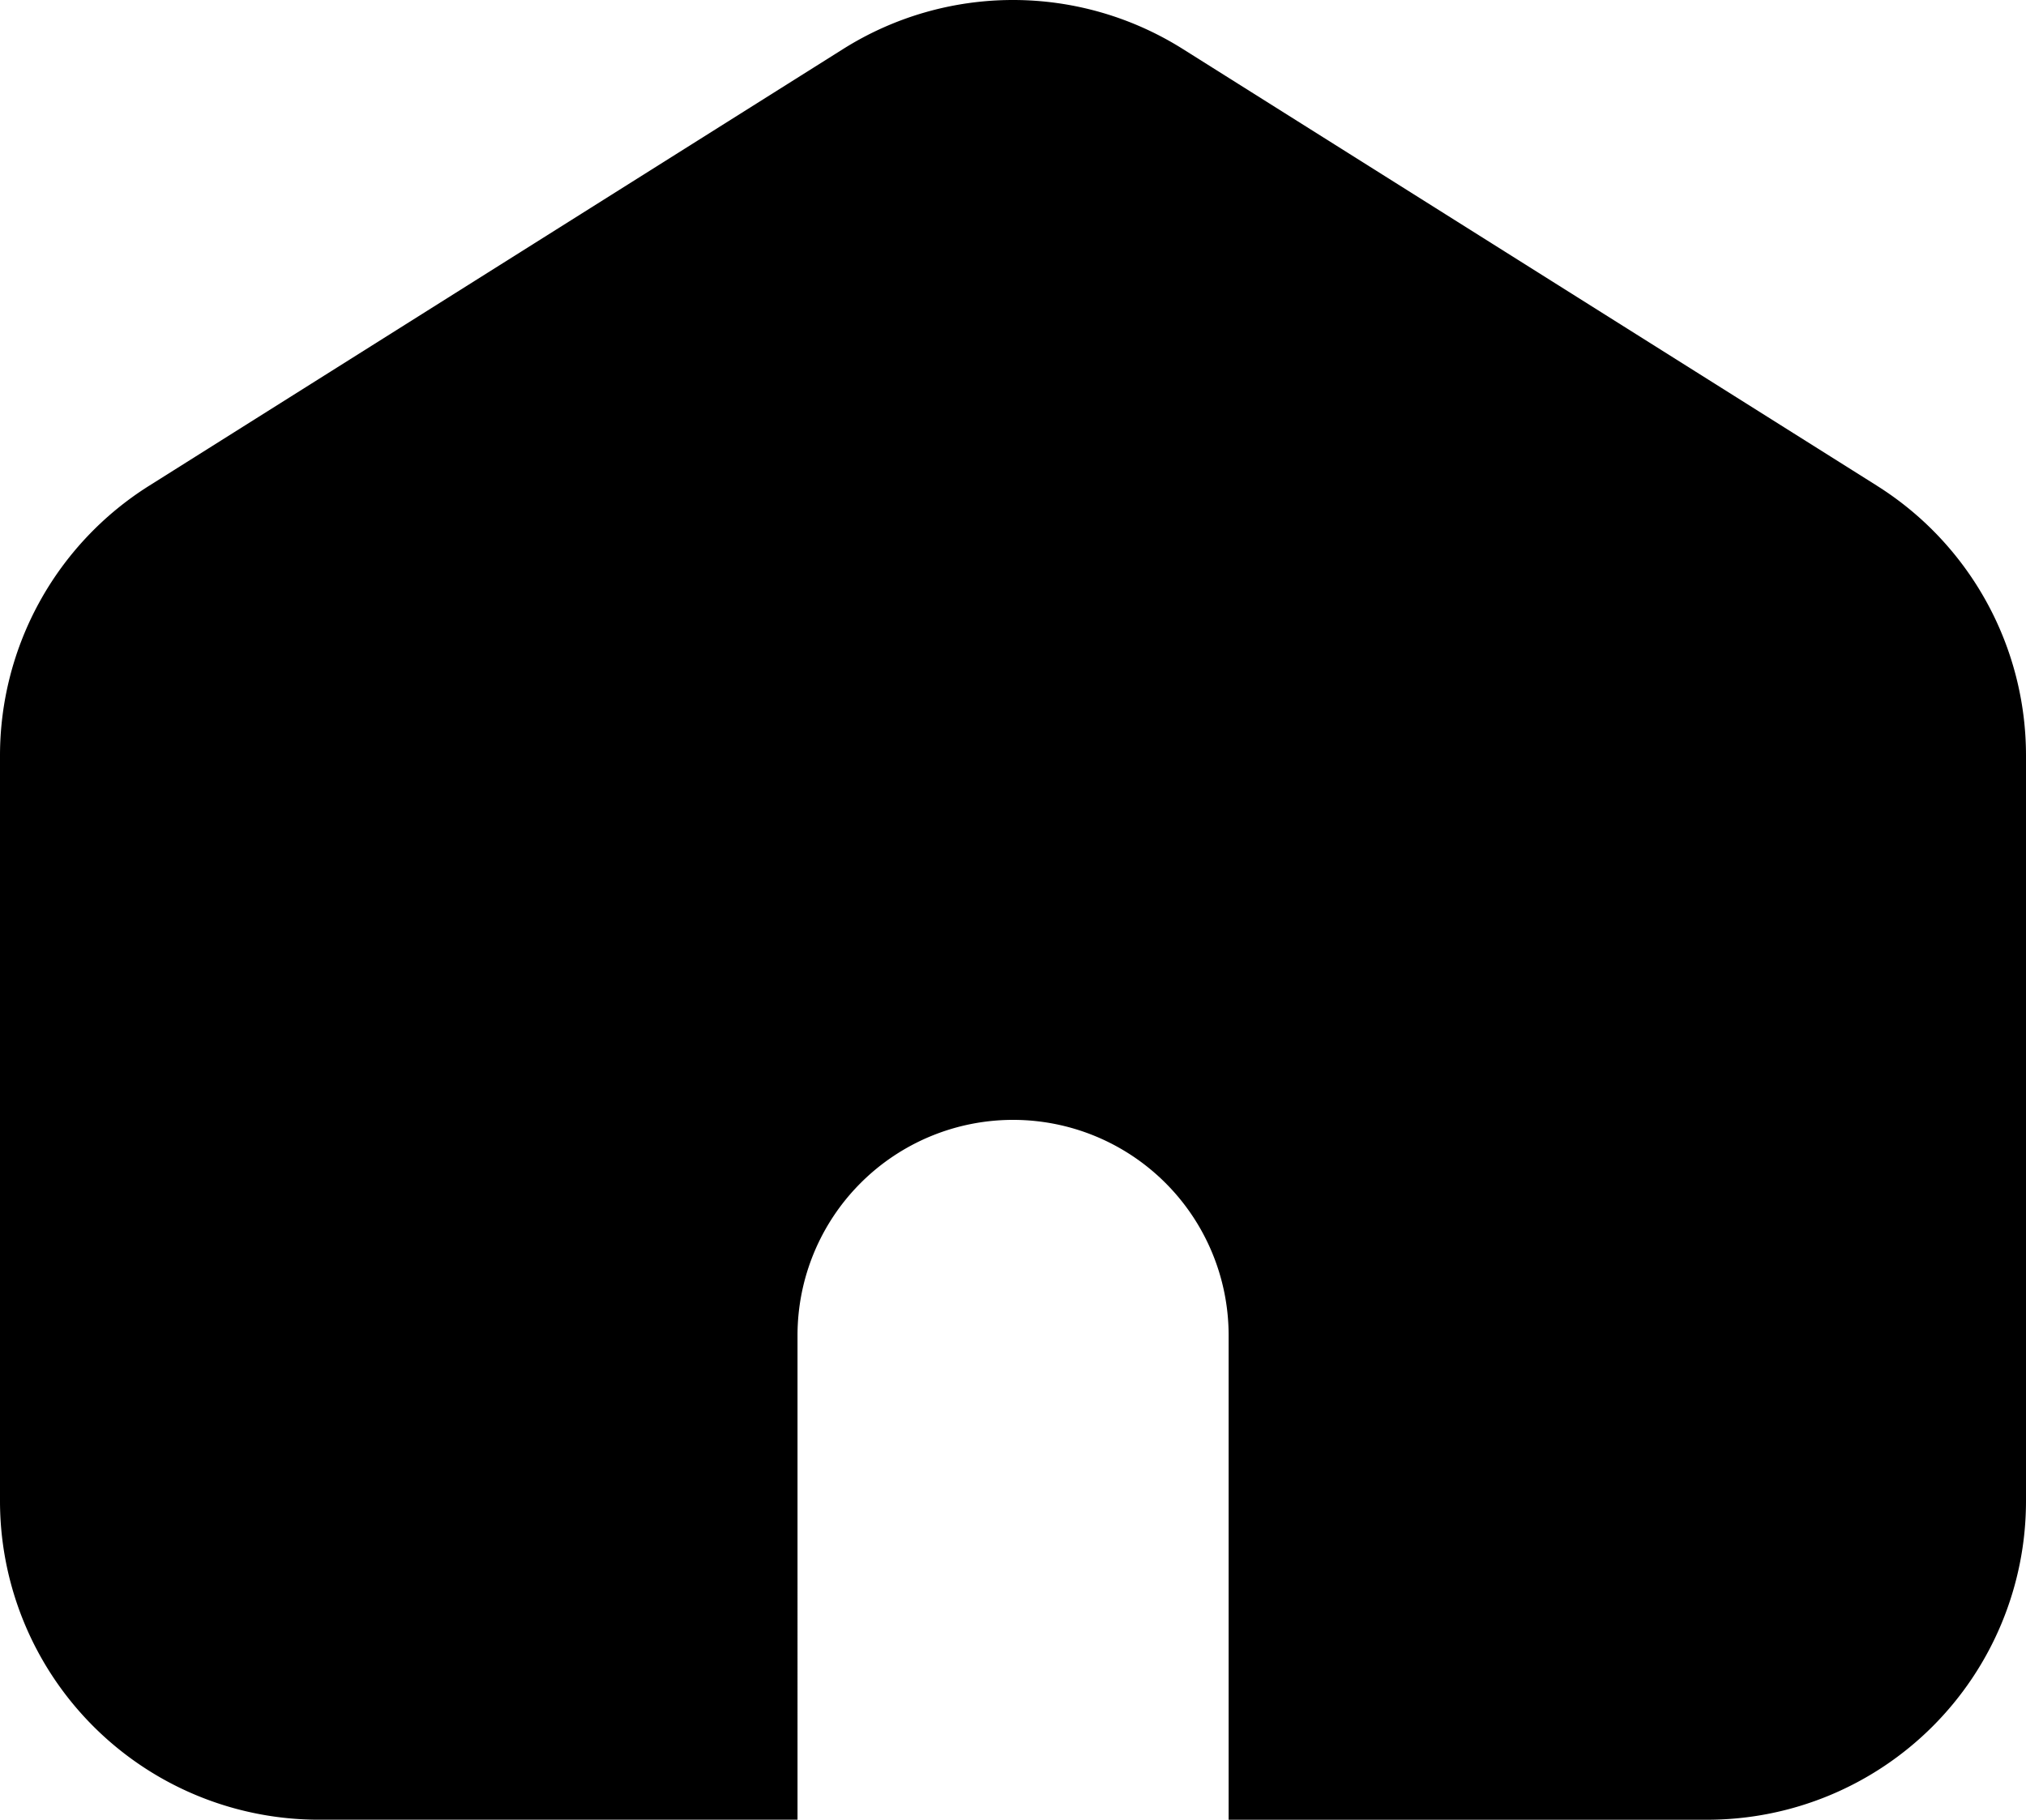 <svg xmlns="http://www.w3.org/2000/svg" width="189.97" height="170.643" viewBox="0 0 189.97 170.643">
  <path id="Building-Icon-SVG-0uhjfg" d="M228.66,60.739l-65.1-40.961a29.891,29.891,0,0,0-31.846,0L66.631,60.739a29.9,29.9,0,0,0-13.978,25.3v69.9a29.892,29.892,0,0,0,29.9,29.886h44.88V140.411a20.212,20.212,0,1,1,40.424,0v45.417h44.88a29.889,29.889,0,0,0,29.886-29.886v-69.9a29.883,29.883,0,0,0-13.963-25.3" transform="translate(-52.653 -15.184)"/>
</svg>
